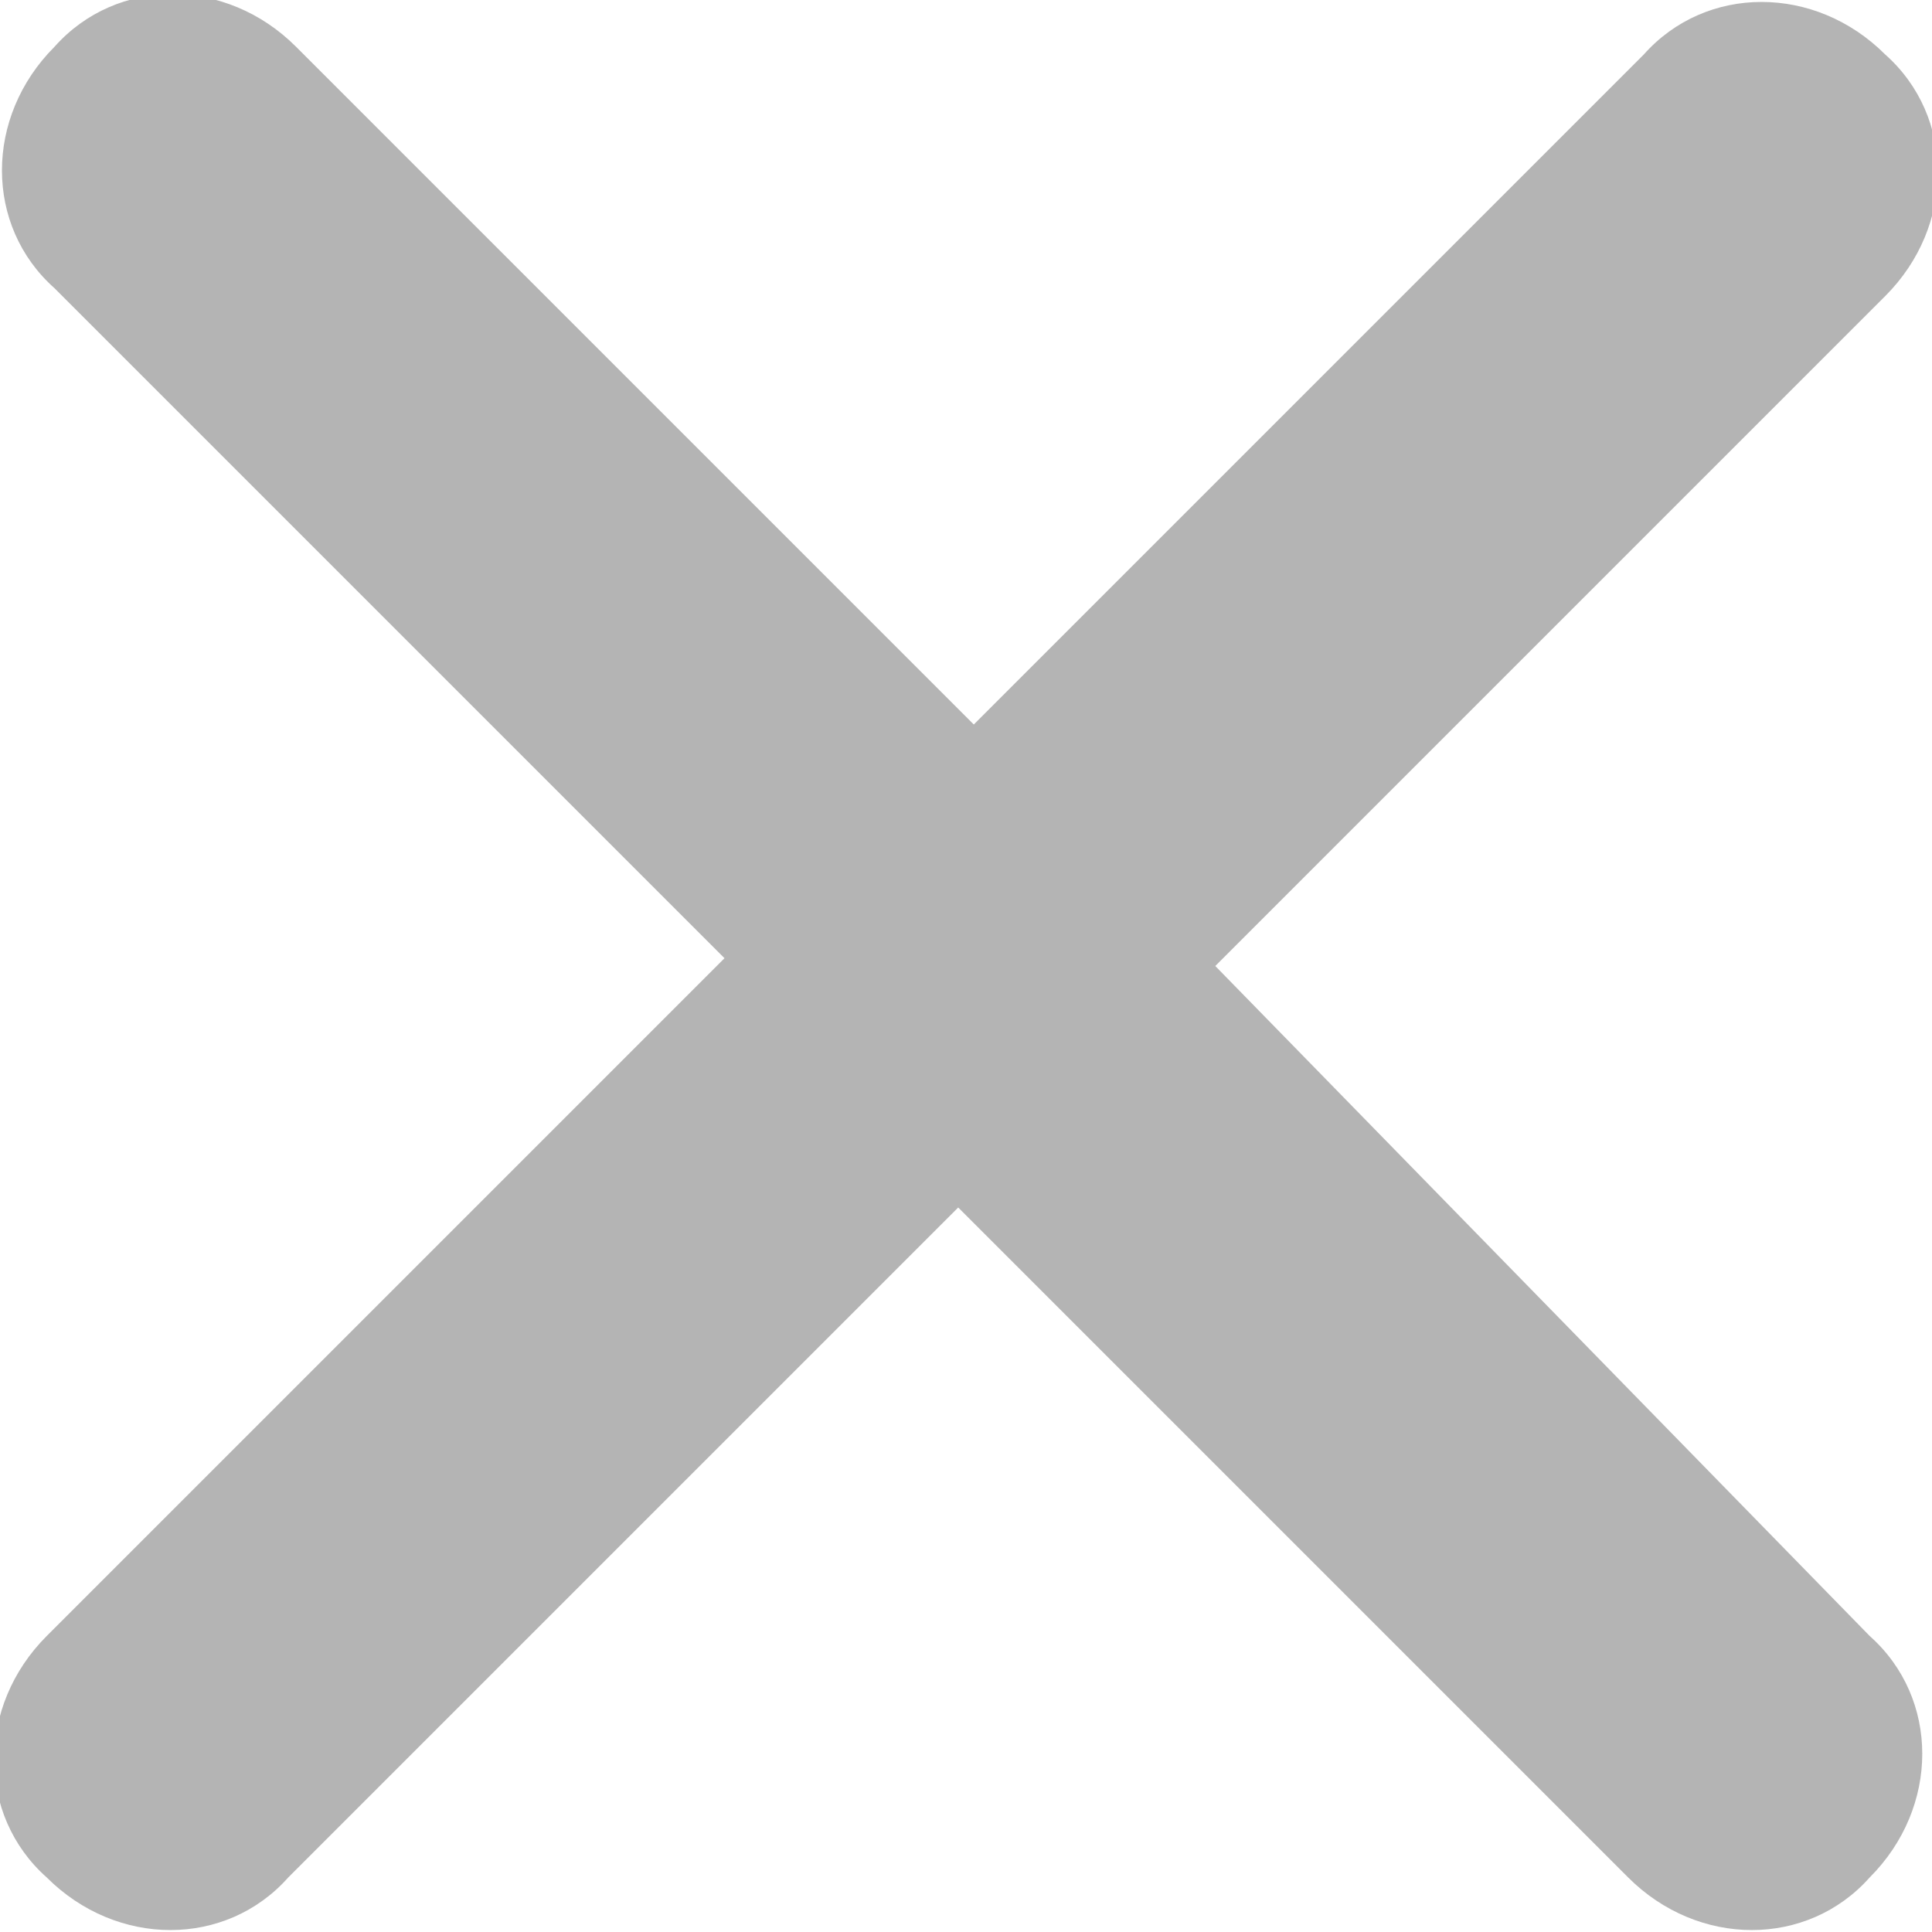 <svg xmlns:xlink="http://www.w3.org/1999/xlink" xmlns="http://www.w3.org/2000/svg" class="vector-icon" aria-label="Close" width="24.8"  height="24.8" ><defs><symbol id="alps_icon_close" viewBox="0 0 24.8 24.8"><path fill-rule="evenodd" clip-rule="evenodd" d="M15.6 12.4l8.6-8.6c.9-.9.9-2.3 0-3.1-.9-.9-2.3-.9-3.1 0l-8.6 8.6L3.8.6C2.9-.3 1.5-.3.7.6c-.9.9-.9 2.3 0 3.1l8.6 8.6L.6 21c-.9.9-.9 2.3 0 3.1.9.9 2.3.9 3.1 0l8.6-8.6 8.6 8.6c.9.9 2.3.9 3.1 0 .9-.9.9-2.3 0-3.1l-8.4-8.6z"></path></symbol></defs><use xlink:href="#alps_icon_close" fill="#B4B4B4"></use></svg>